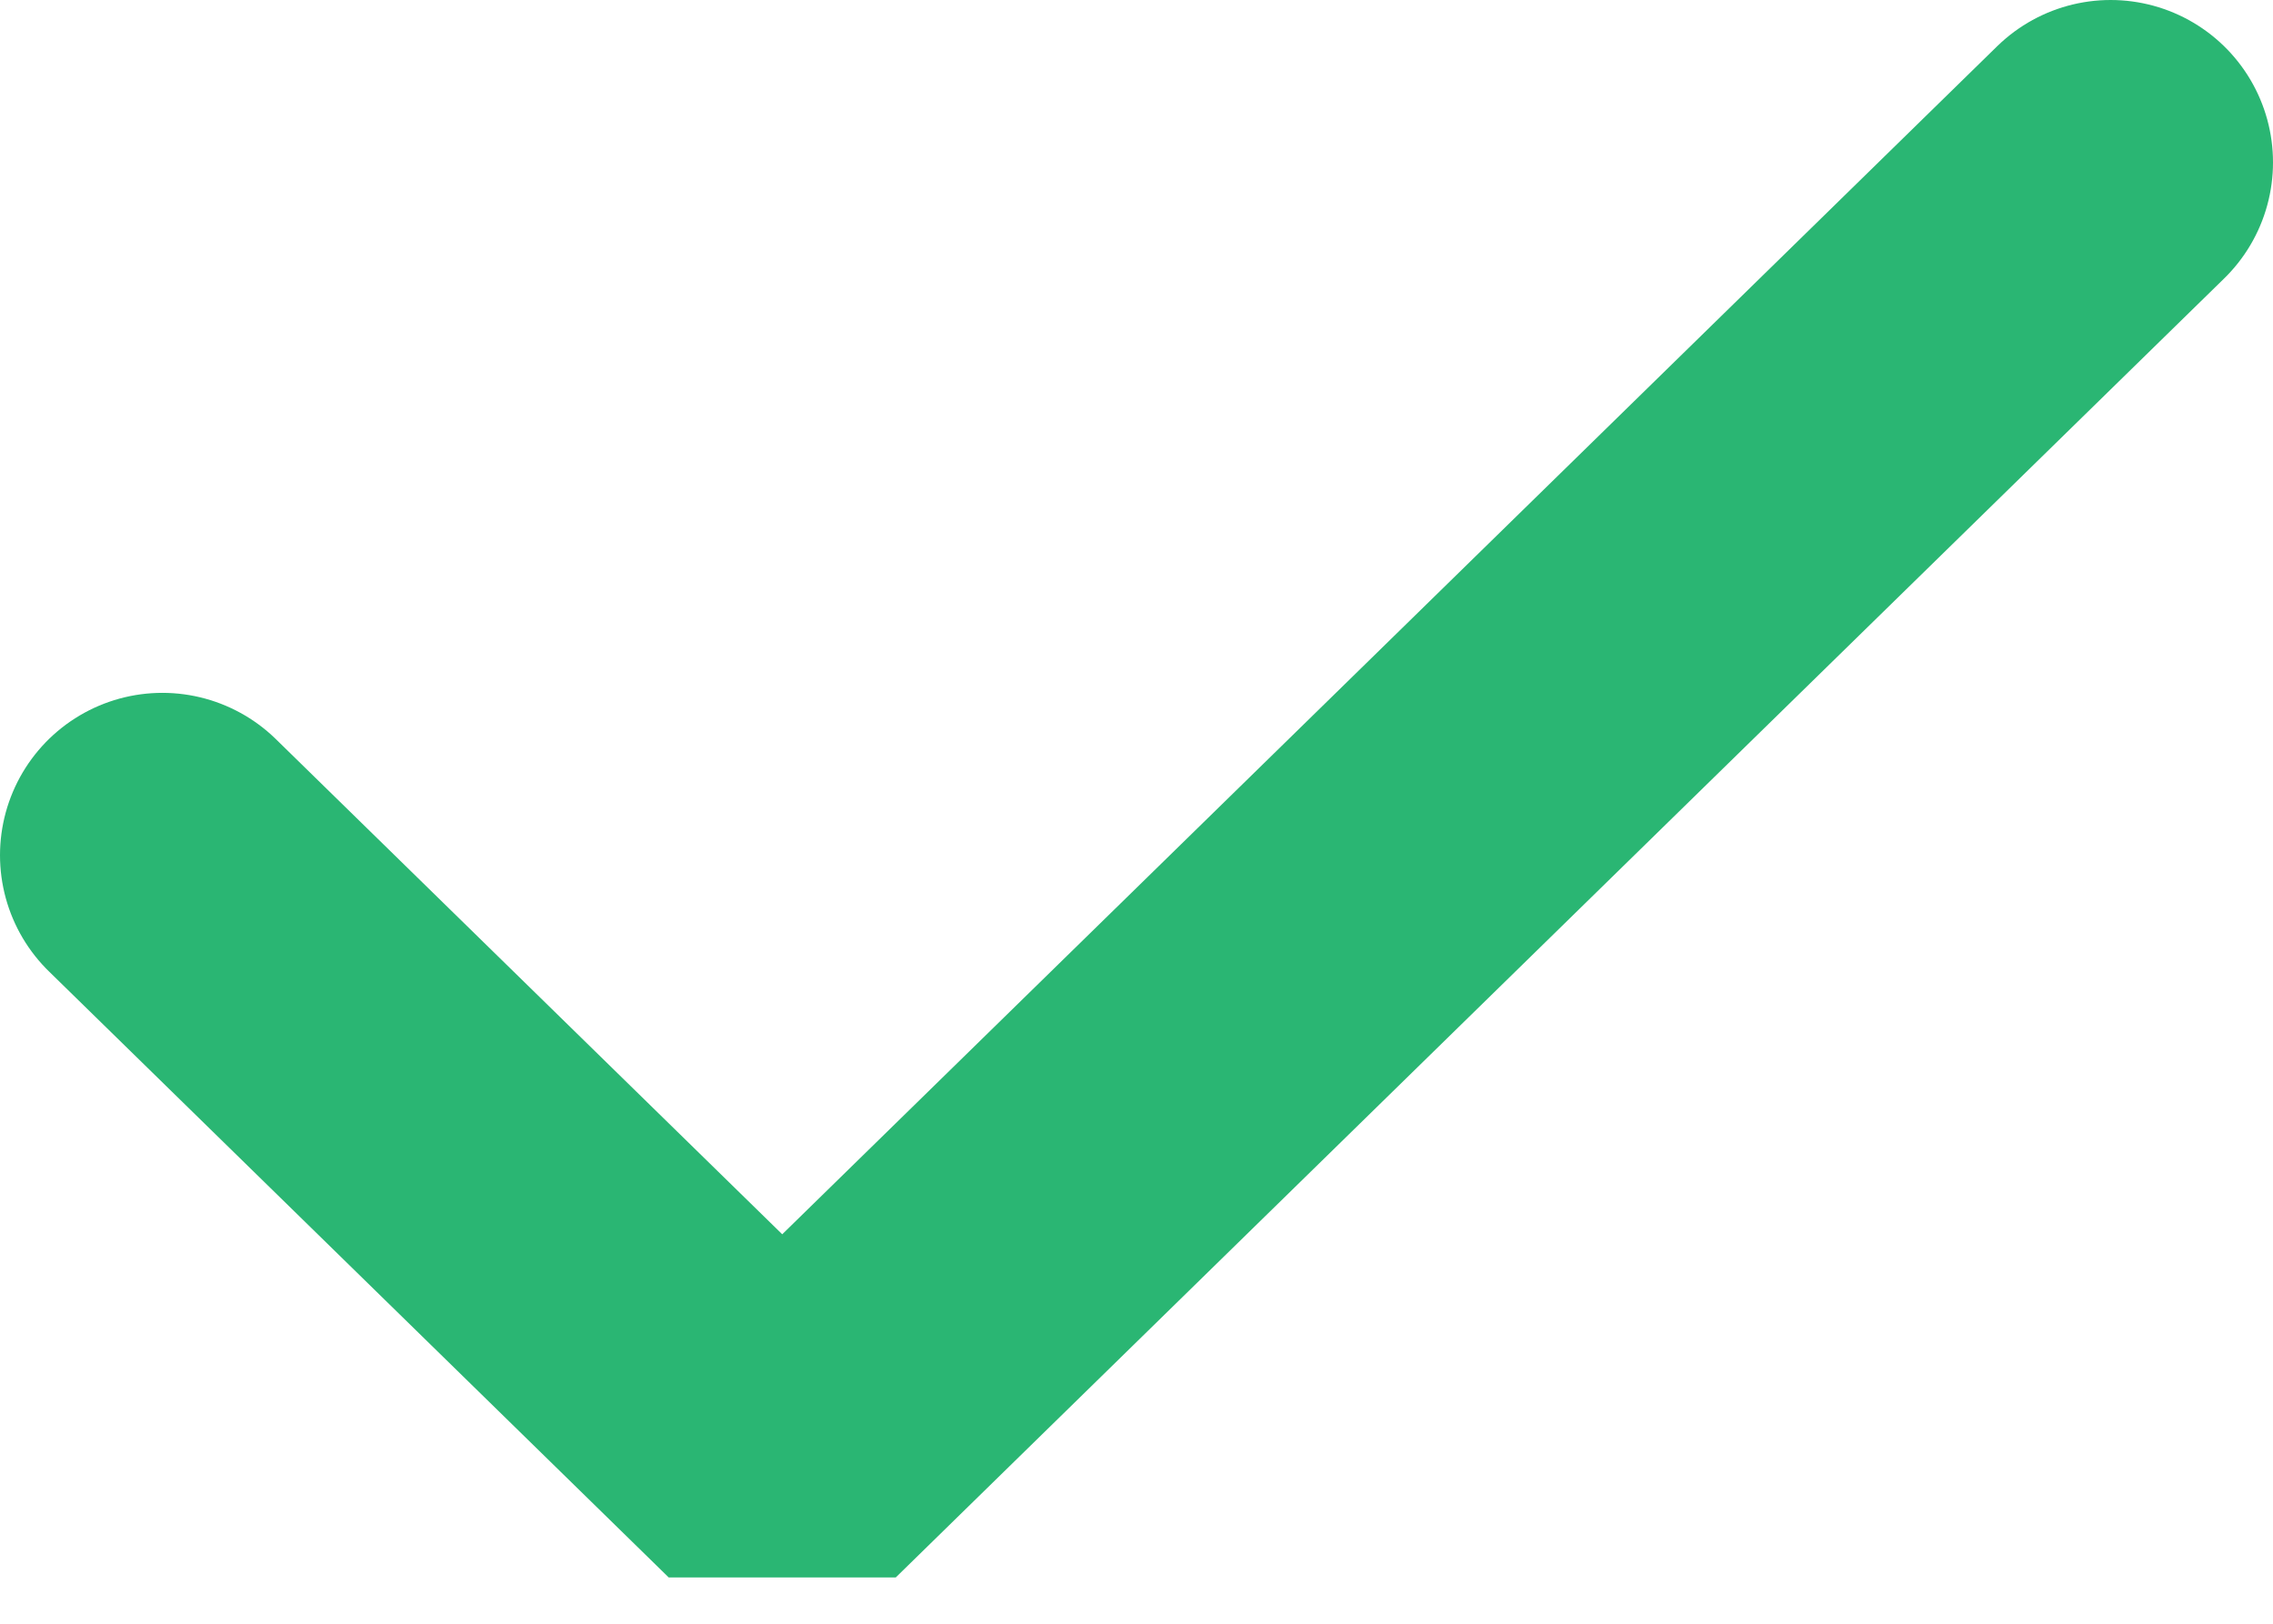 <svg width="14" height="10" viewBox="0 0 14 10" fill="none" xmlns="http://www.w3.org/2000/svg">
<path id="Vector 98" d="M1 5.267L4.818 9L13 1" stroke="#2AB673" stroke-width="2" stroke-linecap="round" stroke-linejoin="bevel"/>
</svg>
